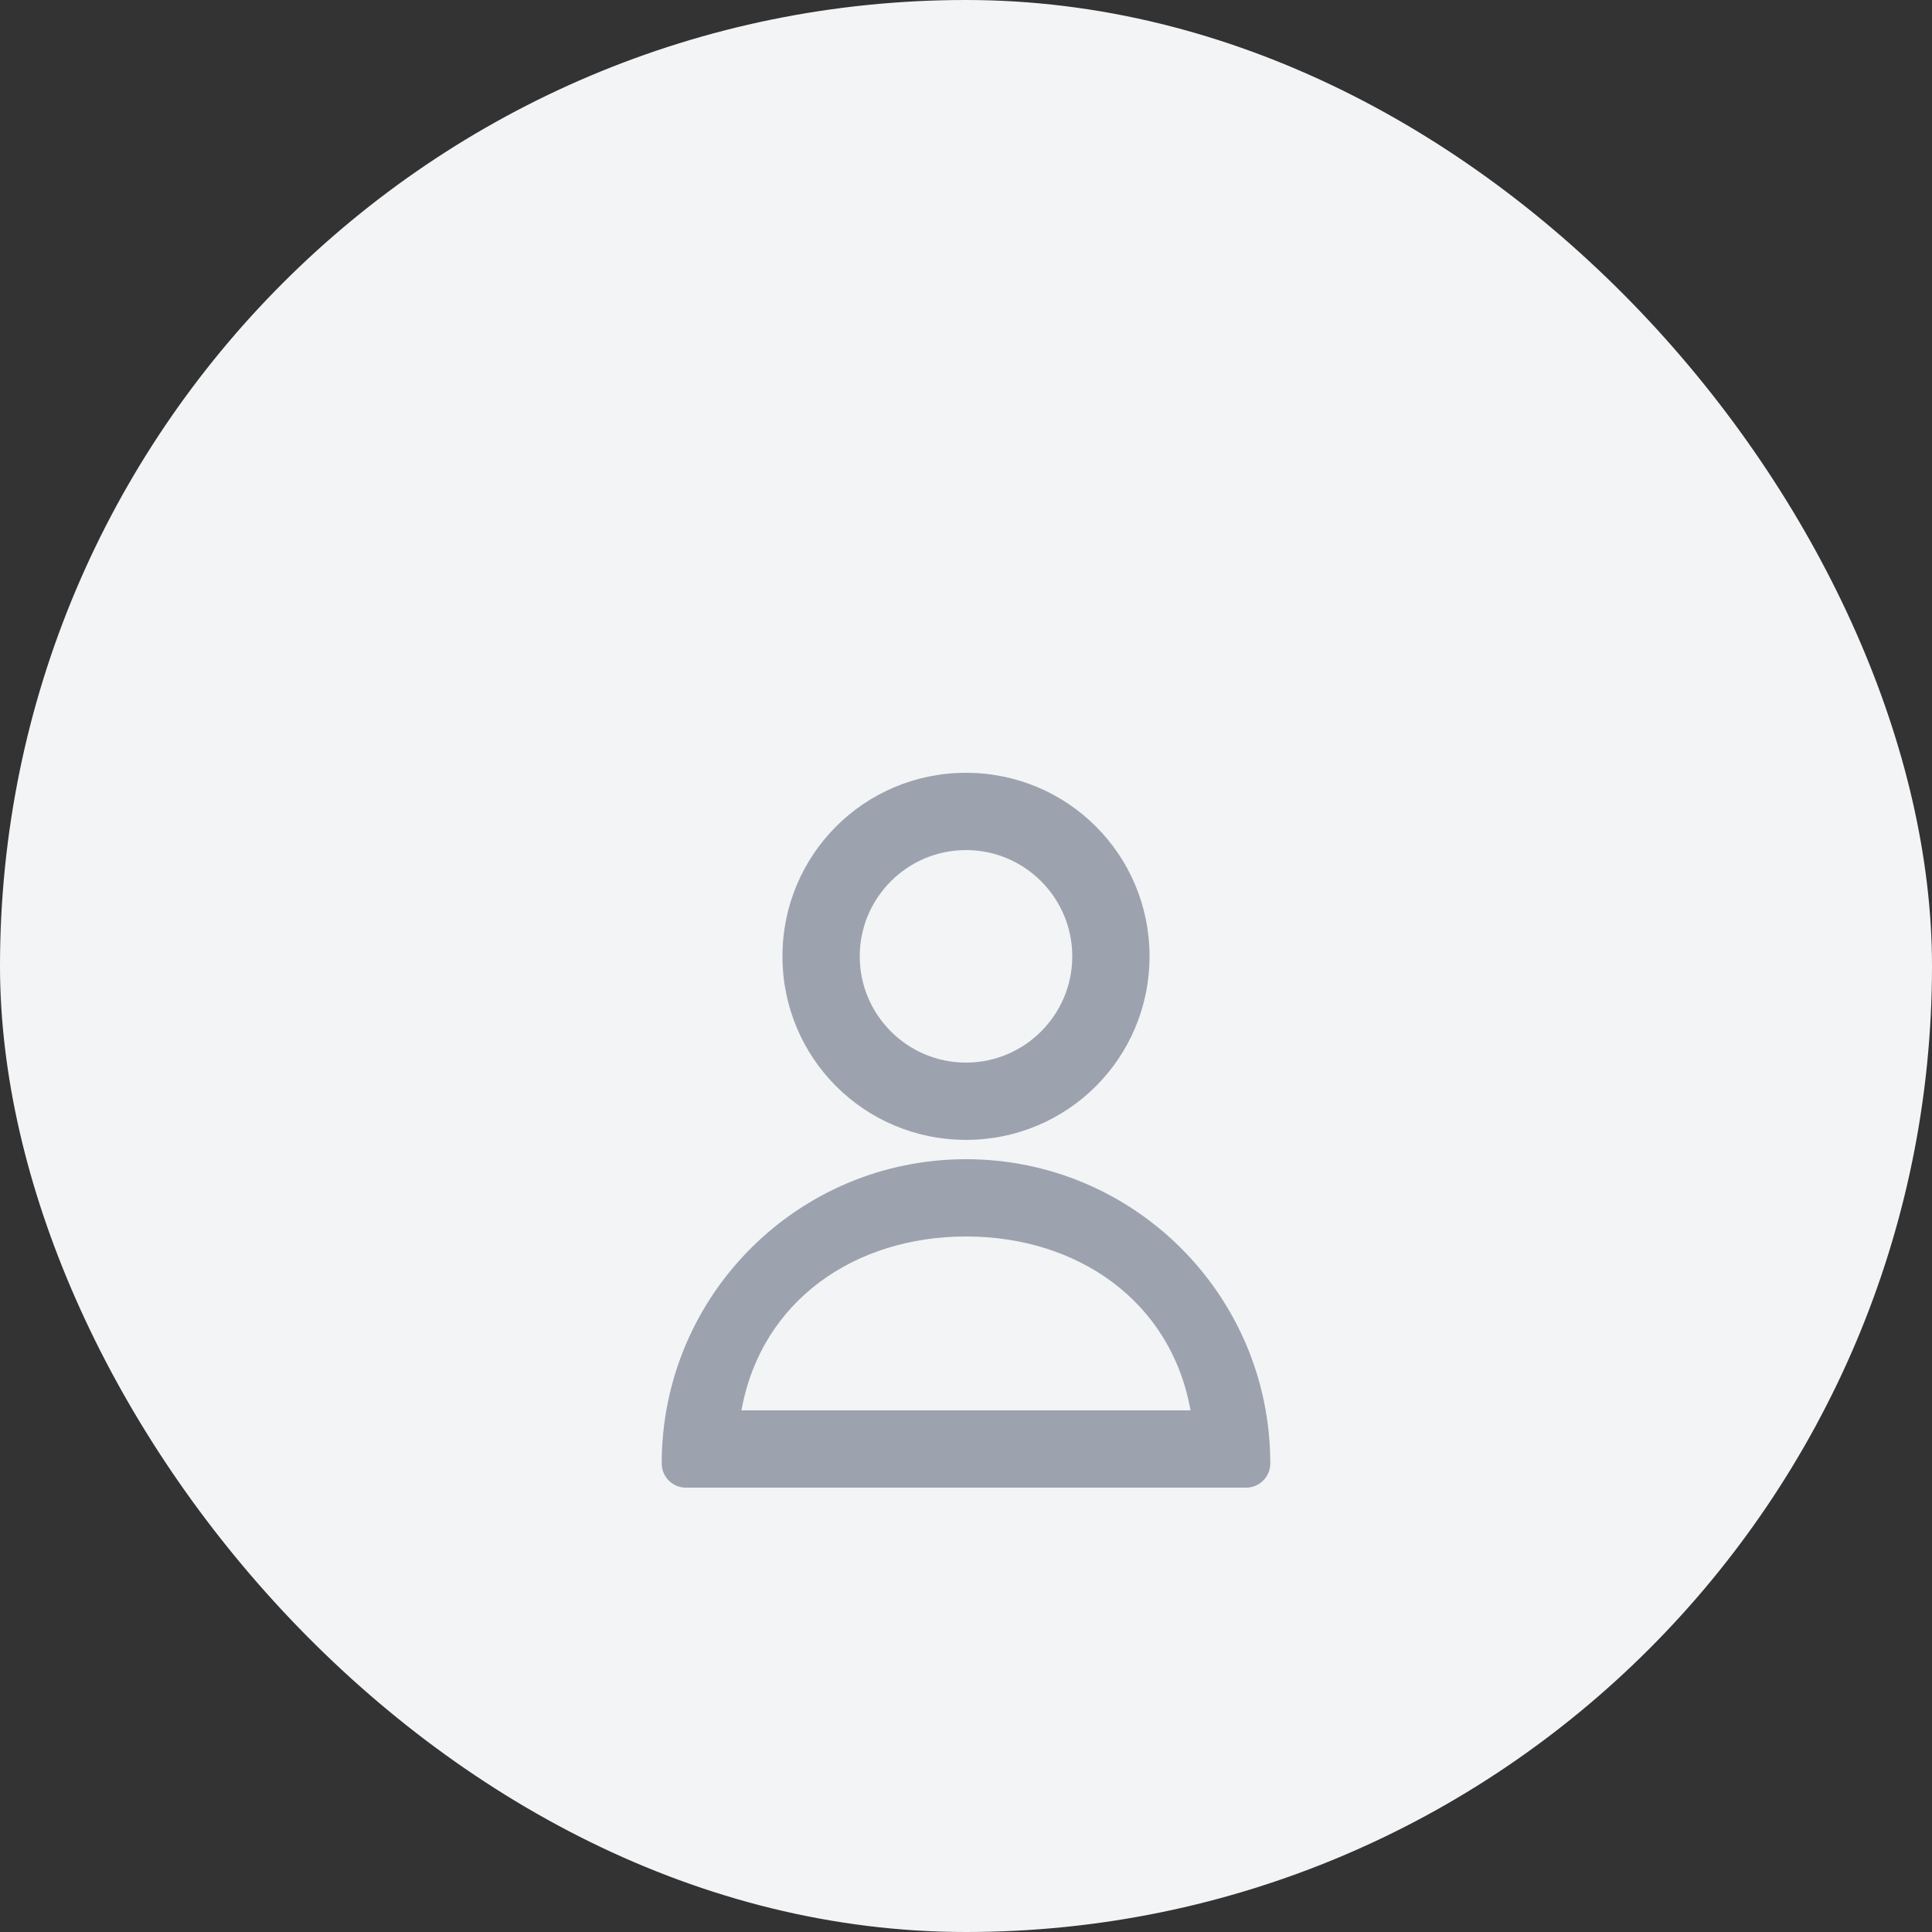 <?xml version="1.0" encoding="UTF-8"?>
<svg width="400" height="400" viewBox="0 0 400 400" fill="none" xmlns="http://www.w3.org/2000/svg">
    <rect x="0" y="0" width="400" height="400" fill="#333333" stroke="none"/>
    <rect width="400" height="400" rx="200" fill="#F3F4F6"/>
    <path d="M200 160C178.954 160 162 176.954 162 198C162 219.046 178.954 236 200 236C221.046 236 238 219.046 238 198C238 176.954 221.046 160 200 160ZM200 220C187.869 220 178 210.131 178 198C178 185.869 187.869 176 200 176C212.131 176 222 185.869 222 198C222 210.131 212.131 220 200 220Z" fill="#9CA3AF"/>
    <path d="M200 240C165.196 240 137 268.196 137 303C137 305.761 139.239 308 142 308H258C260.761 308 263 305.761 263 303C263 268.196 234.804 240 200 240ZM153.513 292C157.563 269.357 176.926 256 200 256C223.074 256 242.437 269.357 246.487 292H153.513Z" fill="#9CA3AF"/>
</svg>
